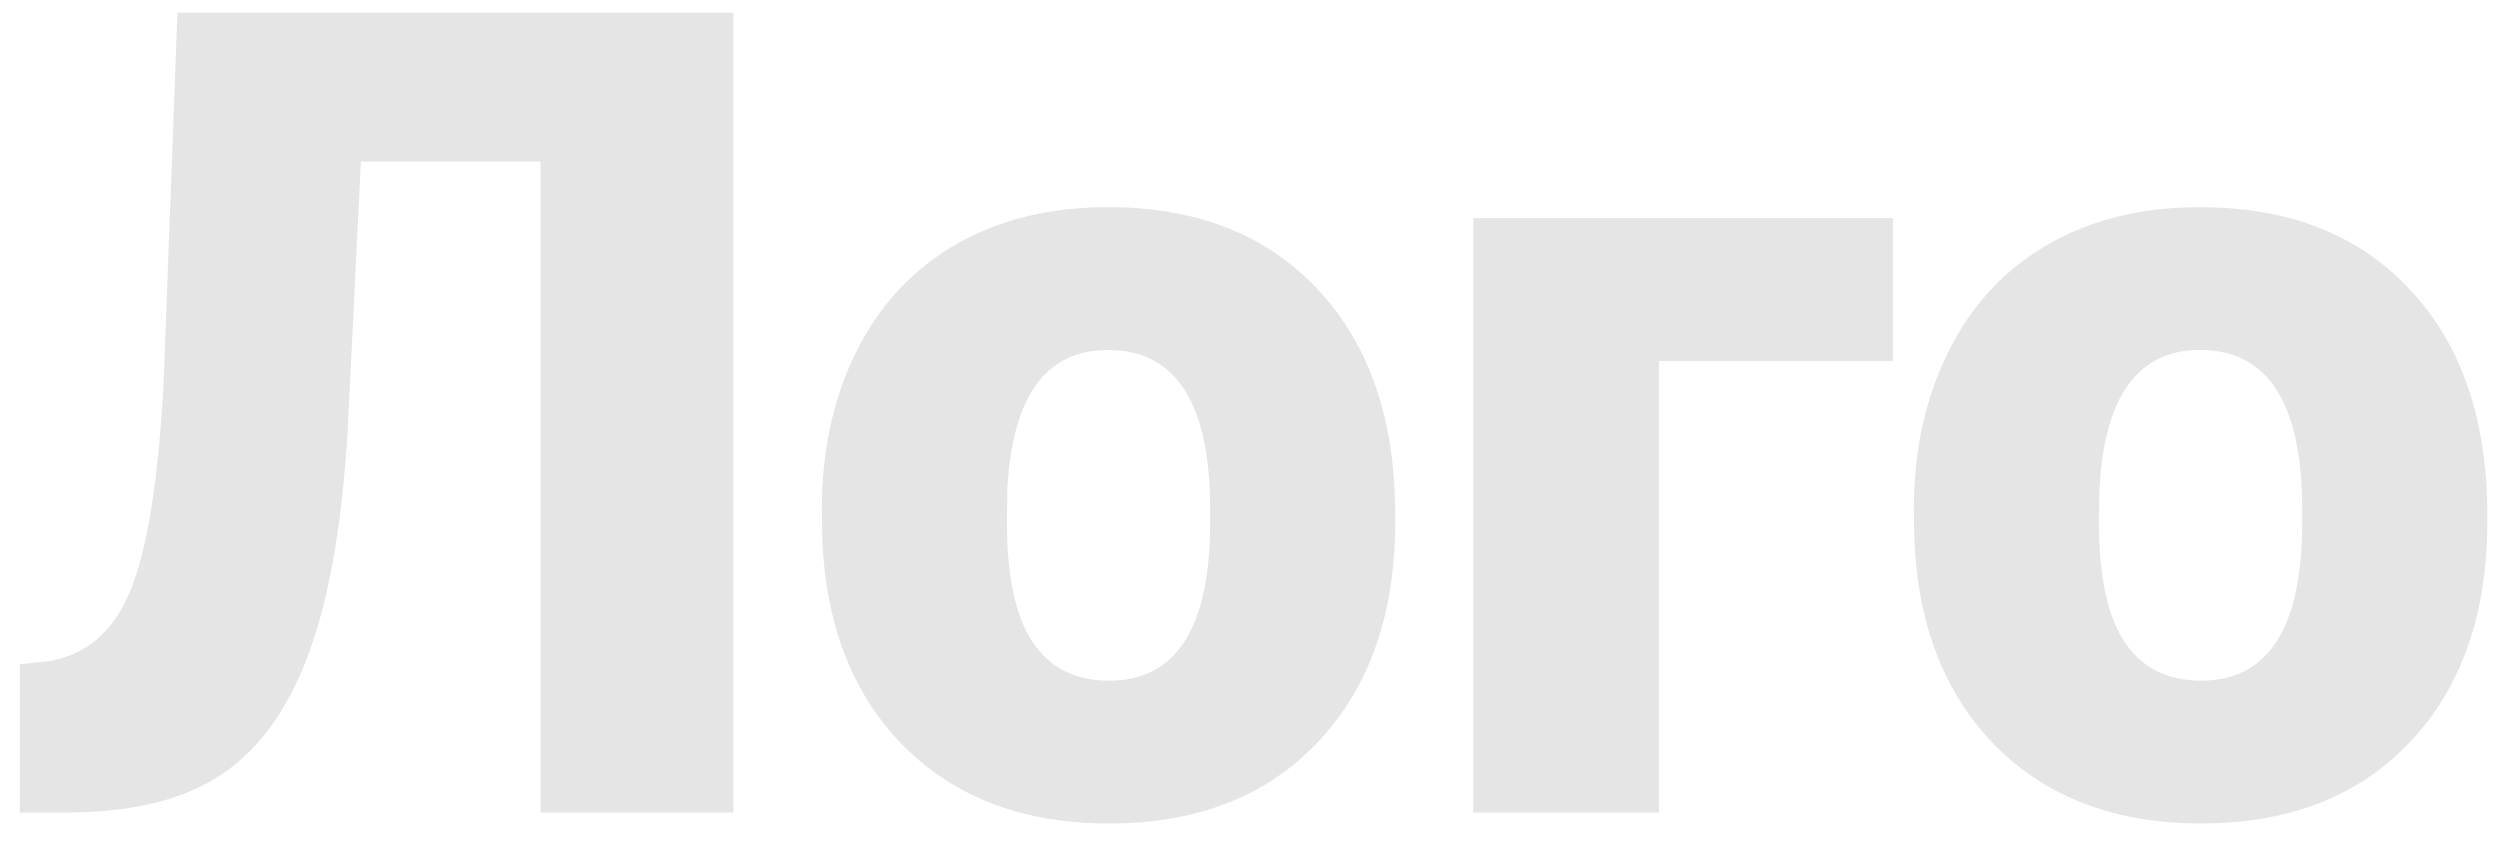 <svg width="80" height="27" fill="none" xmlns="http://www.w3.org/2000/svg">
<path d="M23.467 0.406V26H17.297V5.17H11.549L11.127 13.766C10.951 16.73 10.541 19.098 9.896 20.867C9.252 22.637 8.332 23.932 7.137 24.752C5.953 25.561 4.336 25.977 2.285 26H0.633V21.254L1.494 21.166C2.725 20.99 3.615 20.24 4.166 18.916C4.717 17.58 5.074 15.336 5.238 12.184L5.678 0.406H23.467ZM26.297 16.314C26.297 14.416 26.666 12.729 27.404 11.252C28.143 9.764 29.203 8.621 30.586 7.824C31.969 7.027 33.592 6.629 35.455 6.629C38.303 6.629 40.547 7.514 42.188 9.283C43.828 11.041 44.648 13.438 44.648 16.473V16.684C44.648 19.648 43.822 22.004 42.17 23.75C40.529 25.484 38.303 26.352 35.49 26.352C32.783 26.352 30.609 25.543 28.969 23.926C27.328 22.297 26.443 20.094 26.314 17.316L26.297 16.314ZM32.221 16.684C32.221 18.441 32.496 19.73 33.047 20.551C33.598 21.371 34.412 21.781 35.49 21.781C37.6 21.781 38.678 20.158 38.725 16.912V16.314C38.725 12.904 37.635 11.199 35.455 11.199C33.475 11.199 32.402 12.67 32.238 15.611L32.221 16.684ZM60.574 11.551H53.086V26H47.145V6.98H60.574V11.551ZM61.242 16.314C61.242 14.416 61.611 12.729 62.35 11.252C63.088 9.764 64.148 8.621 65.531 7.824C66.914 7.027 68.537 6.629 70.4 6.629C73.248 6.629 75.492 7.514 77.133 9.283C78.773 11.041 79.594 13.438 79.594 16.473V16.684C79.594 19.648 78.768 22.004 77.115 23.75C75.475 25.484 73.248 26.352 70.436 26.352C67.728 26.352 65.555 25.543 63.914 23.926C62.273 22.297 61.389 20.094 61.26 17.316L61.242 16.314ZM67.166 16.684C67.166 18.441 67.441 19.73 67.992 20.551C68.543 21.371 69.357 21.781 70.436 21.781C72.545 21.781 73.623 20.158 73.67 16.912V16.314C73.67 12.904 72.58 11.199 70.4 11.199C68.42 11.199 67.348 12.67 67.184 15.611L67.166 16.684Z" fill="#E5E5E5"/>
</svg>
